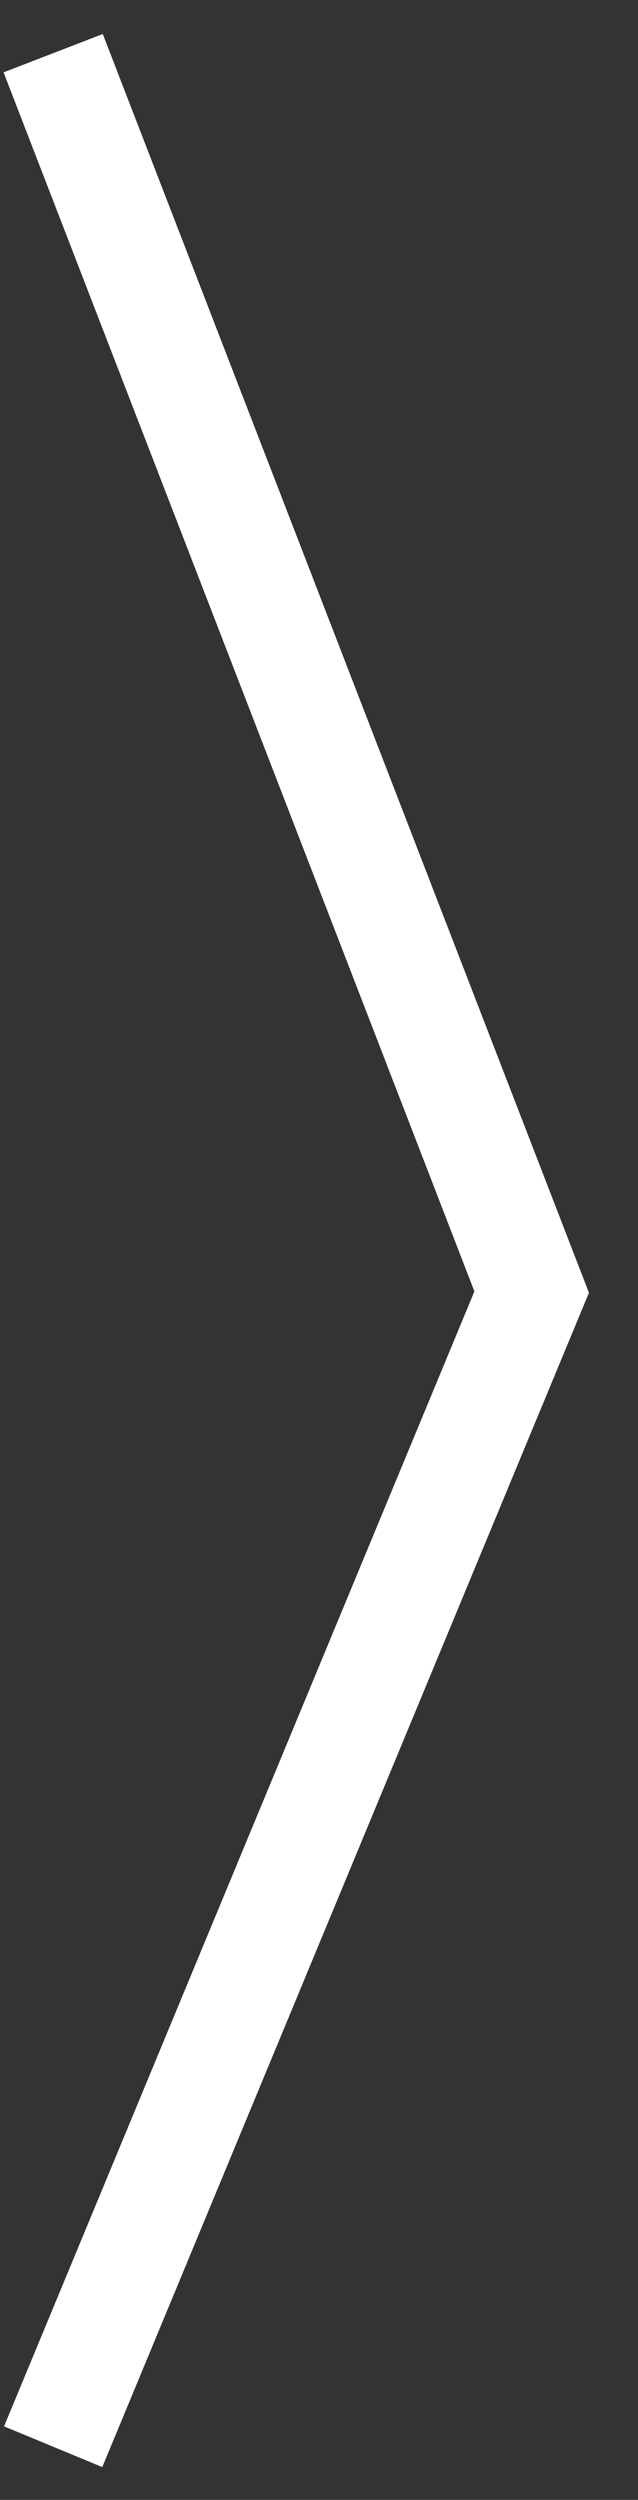 
<svg width="12px" height="47px" viewBox="0 0 12 47" version="1.1" xmlns="http://www.w3.org/2000/svg" xmlns:xlink="http://www.w3.org/1999/xlink">
    <rect x="0" y="0" width="12" height="47" fill="#333333" stroke="none"/>
    <!-- Generator: Sketch 46 (44423) - http://www.bohemiancoding.com/sketch -->
    <desc>Created with Sketch.</desc>
    <defs></defs>
    <g id="Page-1" stroke="none" stroke-width="1" fill="none" fill-rule="evenodd">
        <g id="premium-homepage--categories" transform="translate(-1295, -3182)" stroke-width="2" stroke="#FFFFFF">
            <polyline id="Path-3" transform="translate(1300.5, 3205.5) scale(-1, 1) translate(-1300.5, -3205.5) " points="1305 3183 1296 3206.292 1305 3228"></polyline>
        </g>
    </g>
</svg>
